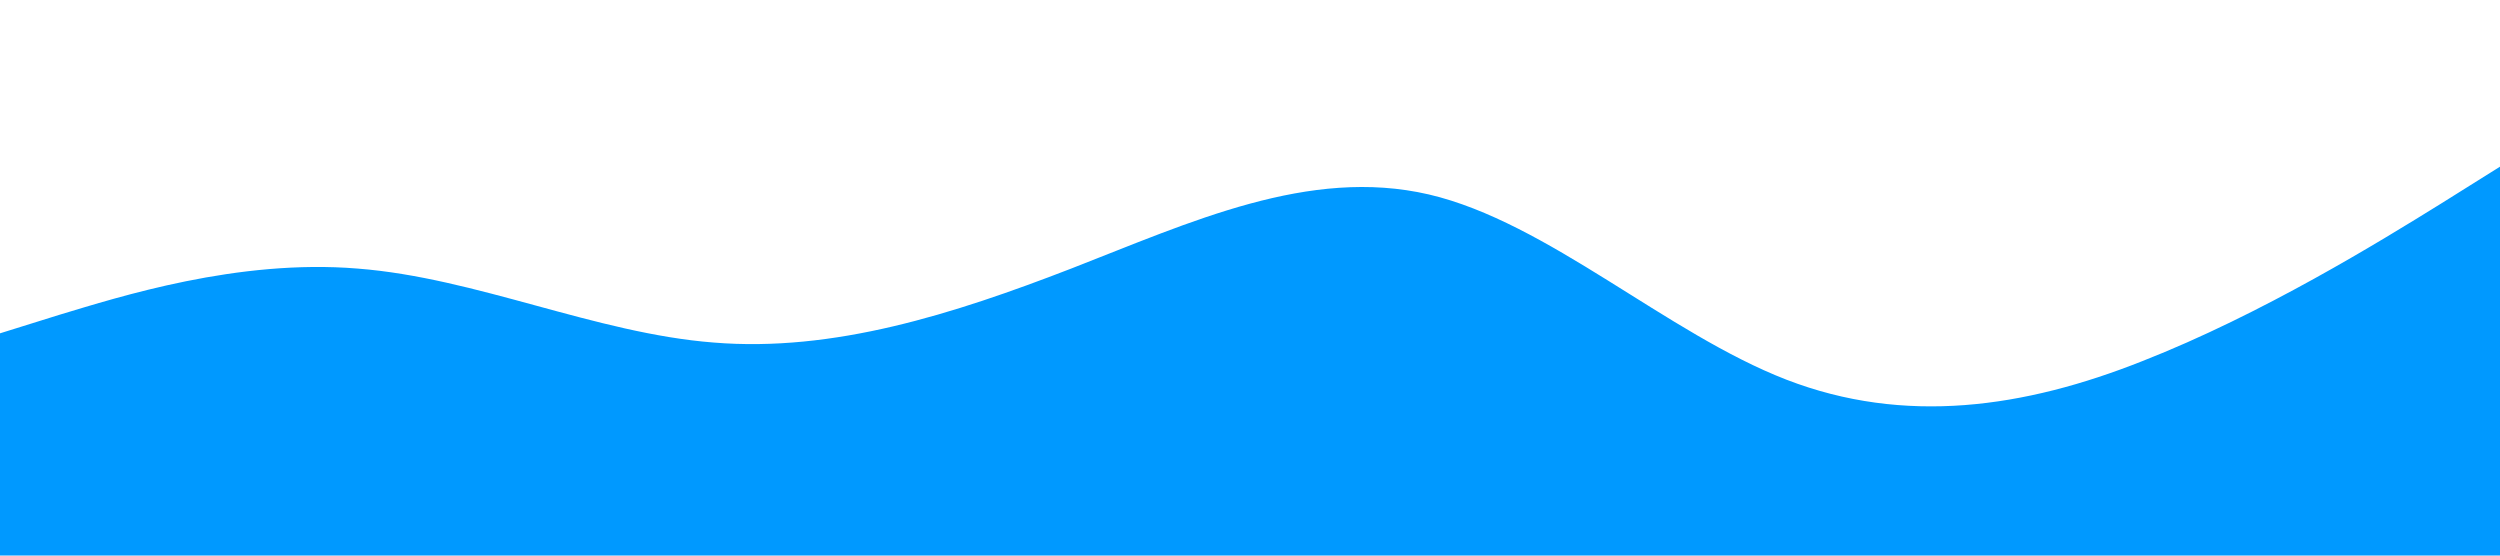<?xml version="1.0" standalone="no"?><svg xmlns="http://www.w3.org/2000/svg" viewBox="0 0 1440 320"><path fill="#0099ff" fill-opacity="1" d="M0,192L34.3,181.3C68.6,171,137,149,206,154.7C274.3,160,343,192,411,197.3C480,203,549,181,617,154.7C685.7,128,754,96,823,112C891.4,128,960,192,1029,218.7C1097.1,245,1166,235,1234,208C1302.9,181,1371,139,1406,117.3L1440,96L1440,320L1405.7,320C1371.4,320,1303,320,1234,320C1165.7,320,1097,320,1029,320C960,320,891,320,823,320C754.3,320,686,320,617,320C548.6,320,480,320,411,320C342.9,320,274,320,206,320C137.1,320,69,320,34,320L0,320Z"></path></svg>